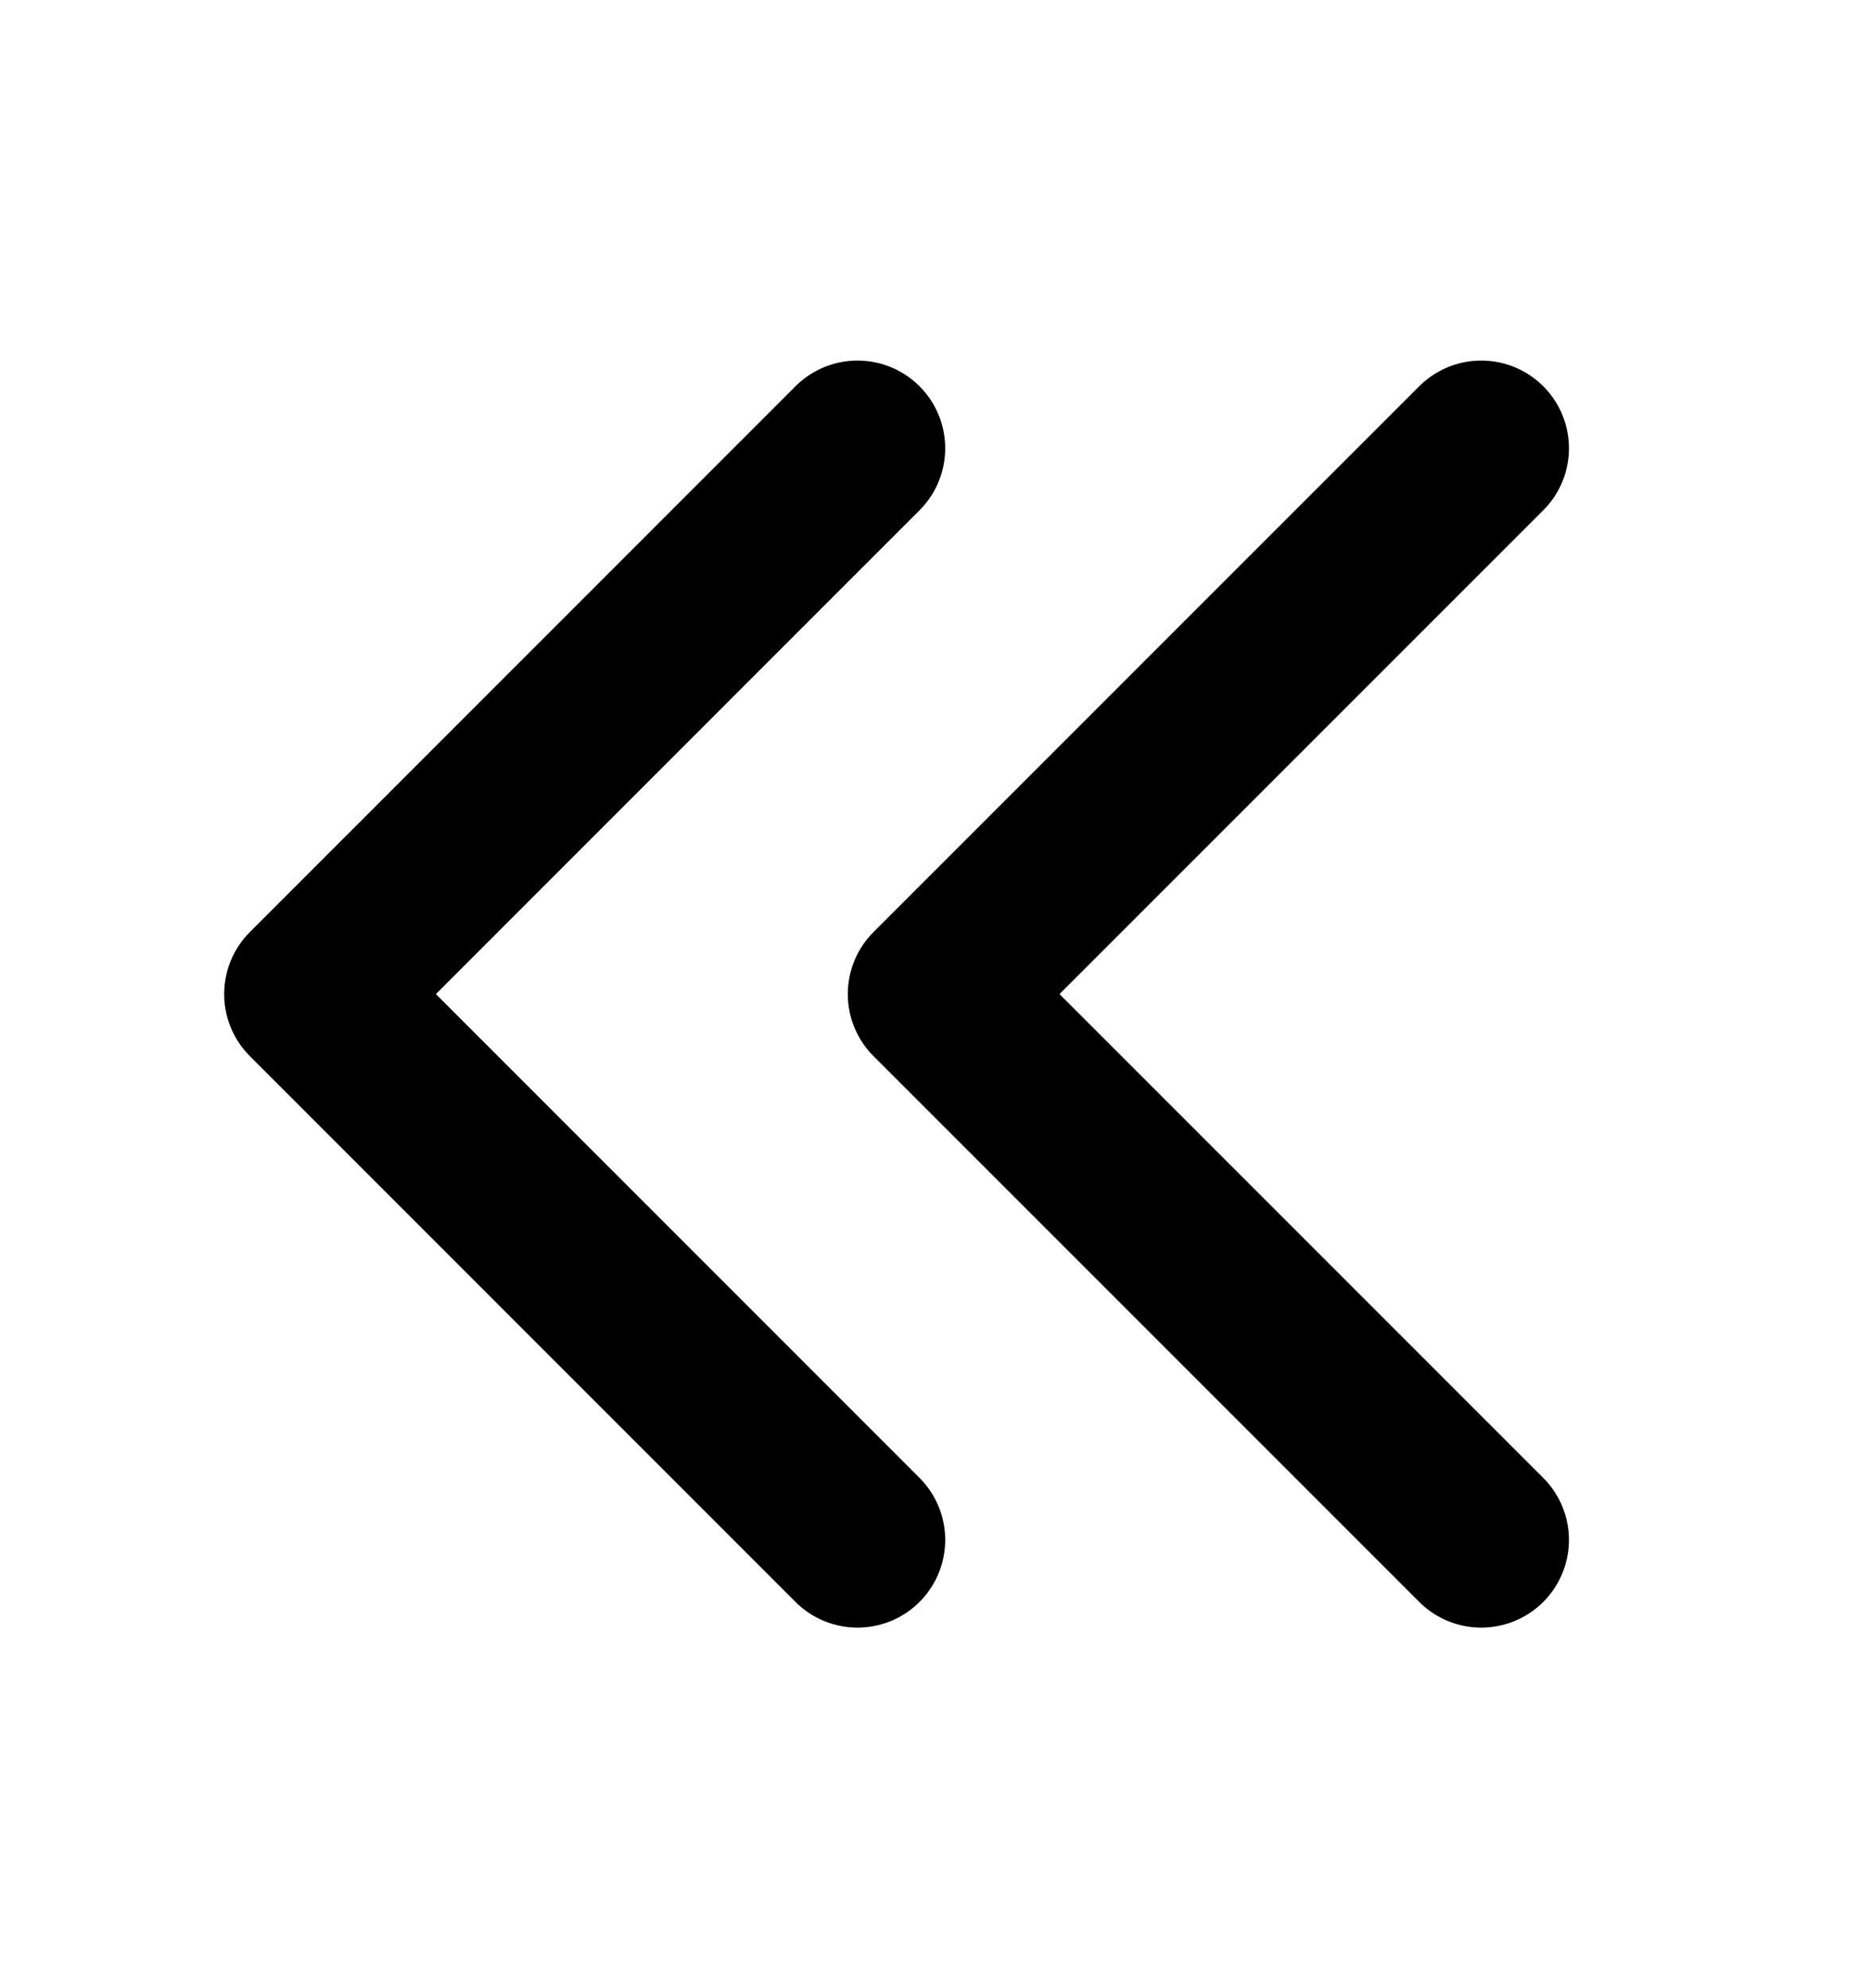 <svg width="16" height="17" viewBox="0 0 16 17" fill="none" xmlns="http://www.w3.org/2000/svg">
<path d="M7.333 3.833L2.667 8.5L7.333 13.167M12.667 3.833L8 8.5L12.667 13.167" stroke="currentColor" stroke-width="1.5" stroke-linecap="round" stroke-linejoin="round"/>
</svg>
